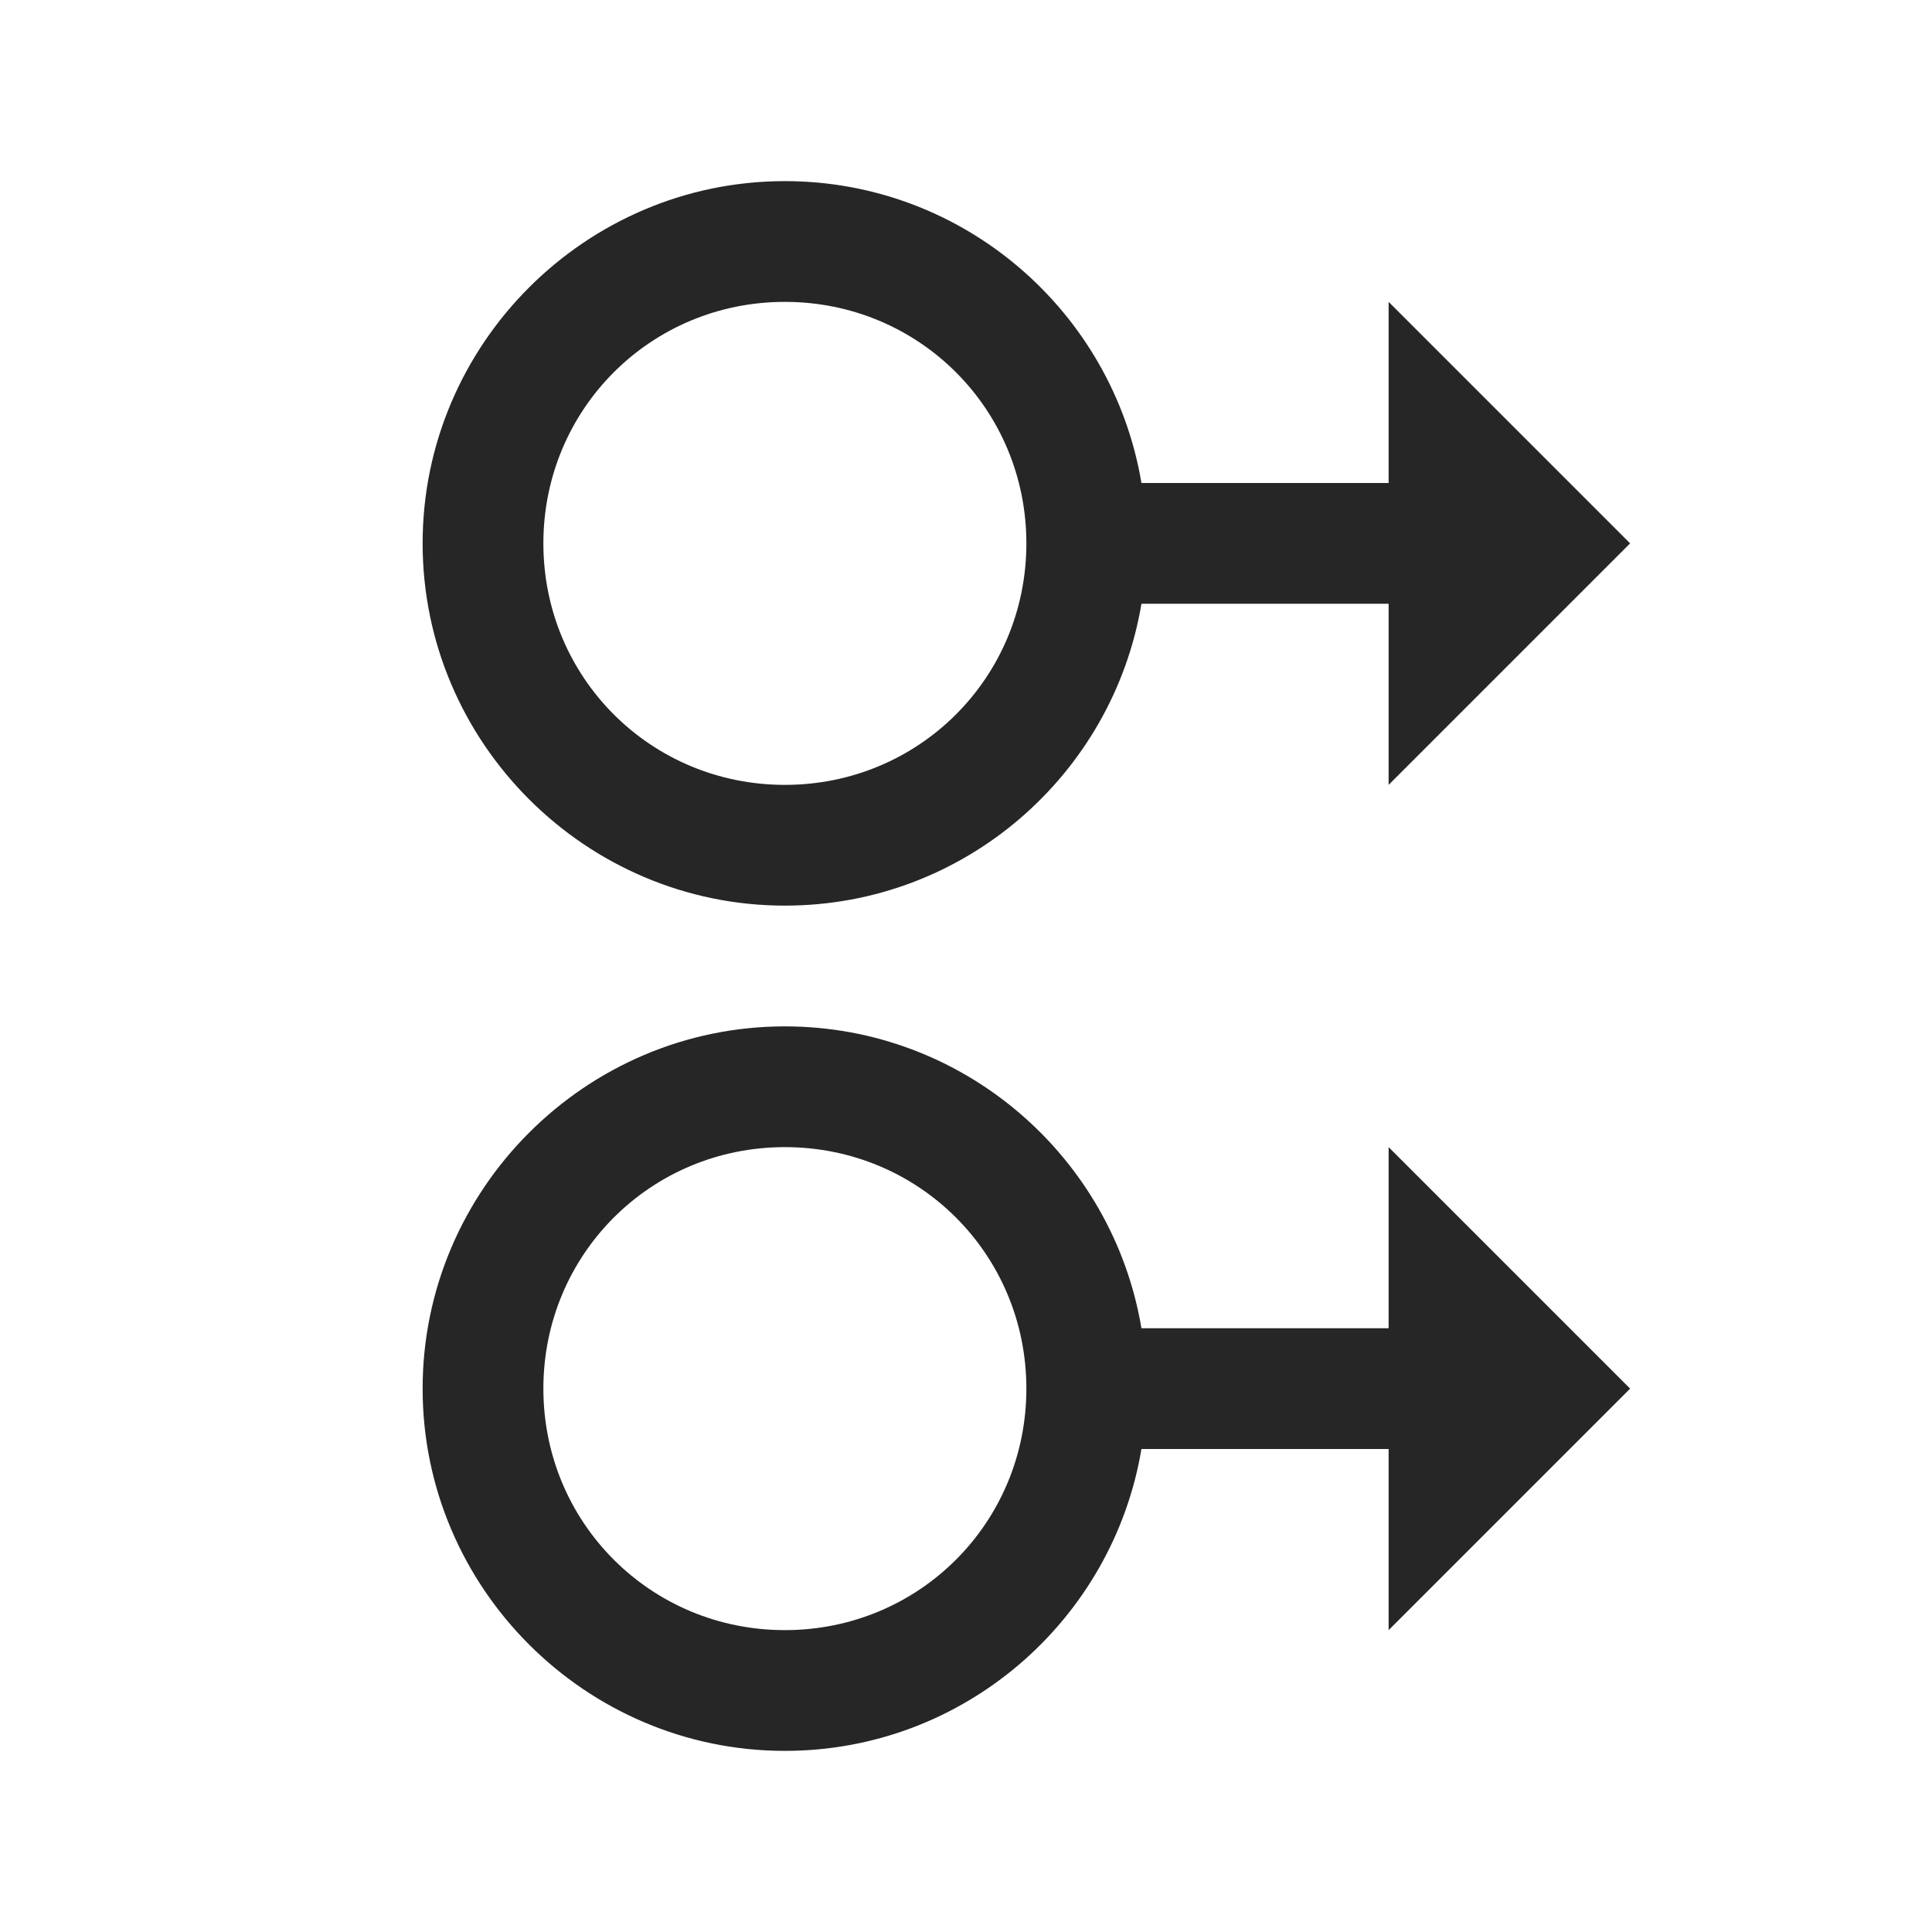 <?xml version="1.0" encoding="UTF-8"?>
<svg xmlns="http://www.w3.org/2000/svg" xmlns:xlink="http://www.w3.org/1999/xlink" viewBox="0 0 32 32" version="1.1" fill="#262626"><g id="surface1" fill="#262626"><path style=" " d="M 13 3 C 9.699 3 7 5.699 7 9 C 7 12.301 9.699 15 13 15 C 15.965 15 18.43 12.836 18.906 10 L 23 10 L 23 13 L 27 9 L 23 5 L 23 8 L 18.906 8 C 18.43 5.164 15.965 3 13 3 Z M 13 5 C 15.223 5 17 6.777 17 9 C 17 11.223 15.223 13 13 13 C 10.777 13 9 11.223 9 9 C 9 6.777 10.777 5 13 5 Z M 13 17 C 9.699 17 7 19.699 7 23 C 7 26.301 9.699 29 13 29 C 15.965 29 18.43 26.836 18.906 24 L 23 24 L 23 27 L 27 23 L 23 19 L 23 22 L 18.906 22 C 18.43 19.164 15.965 17 13 17 Z M 13 19 C 15.223 19 17 20.777 17 23 C 17 25.223 15.223 27 13 27 C 10.777 27 9 25.223 9 23 C 9 20.777 10.777 19 13 19 Z " fill="#262626"/></g></svg>
